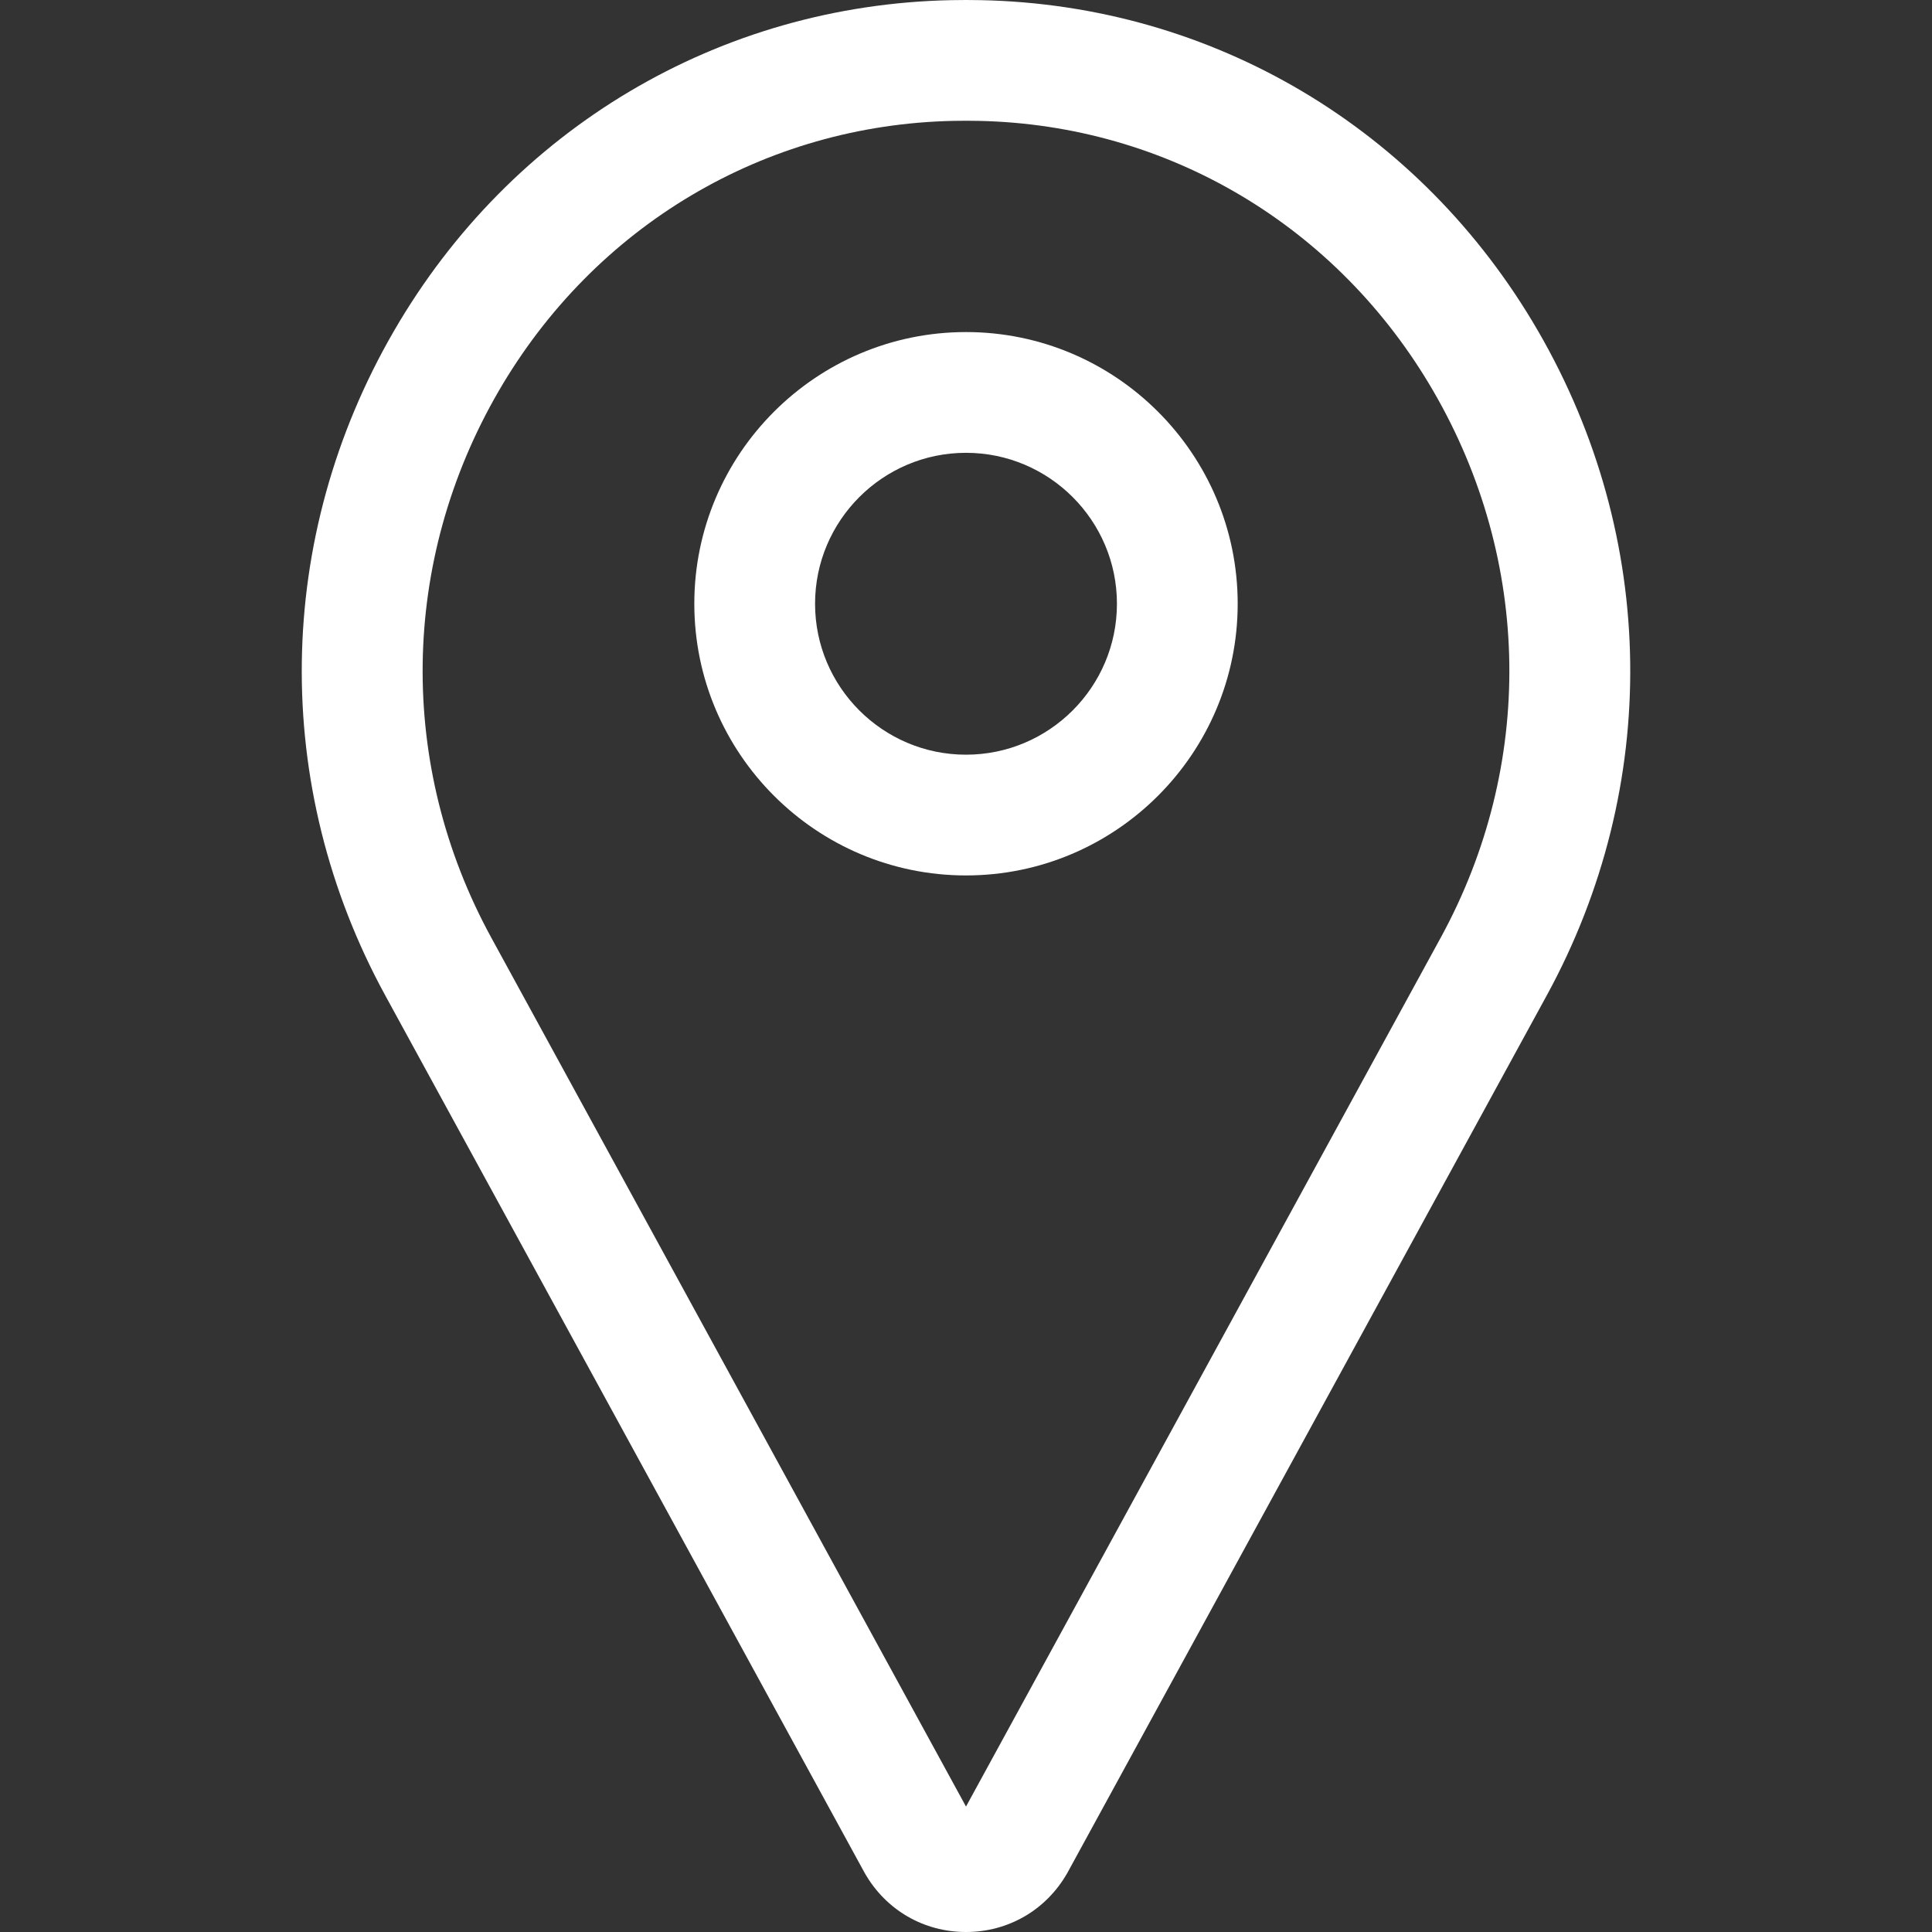 <svg id="Layer_1" enable-background="new 0 0 512 512" height="512" viewBox="0 0 512 512" width="512" fill="#ffffff" xmlns="http://www.w3.org/2000/svg"><rect x="0" y="0" width="512" height="512" fill="#333333" stroke="none"/><g><path d="m256.001 512c-11.176 0-21.184-5.796-26.77-15.505-.059-.102-.116-.205-.173-.308l-126.962-232.386c-30.306-55.471-29.437-121.312 2.325-176.124 31.073-53.624 86.265-86.385 147.639-87.637 2.622-.054 5.258-.054 7.878 0 61.375 1.252 116.567 34.013 147.641 87.637 31.762 54.812 32.631 120.652 2.325 176.124l-126.962 232.386c-.057.103-.114.206-.173.308-5.585 9.708-15.592 15.505-26.768 15.505zm-.001-480c-1.099 0-2.195.011-3.289.033-50.099 1.022-95.185 27.821-120.604 71.688-26.107 45.055-26.829 99.162-1.93 144.736l125.823 230.3 125.822-230.299c24.899-45.575 24.178-99.682-1.931-144.737-25.419-43.866-70.505-70.666-120.604-71.688-1.091-.022-2.188-.033-3.287-.033z"/><path d="m256 232c-39.701 0-72-32.299-72-72s32.299-72 72-72 72 32.299 72 72-32.298 72-72 72zm0-112c-22.056 0-40 17.944-40 40s17.944 40 40 40 40-17.944 40-40-17.944-40-40-40z"/></g></svg>